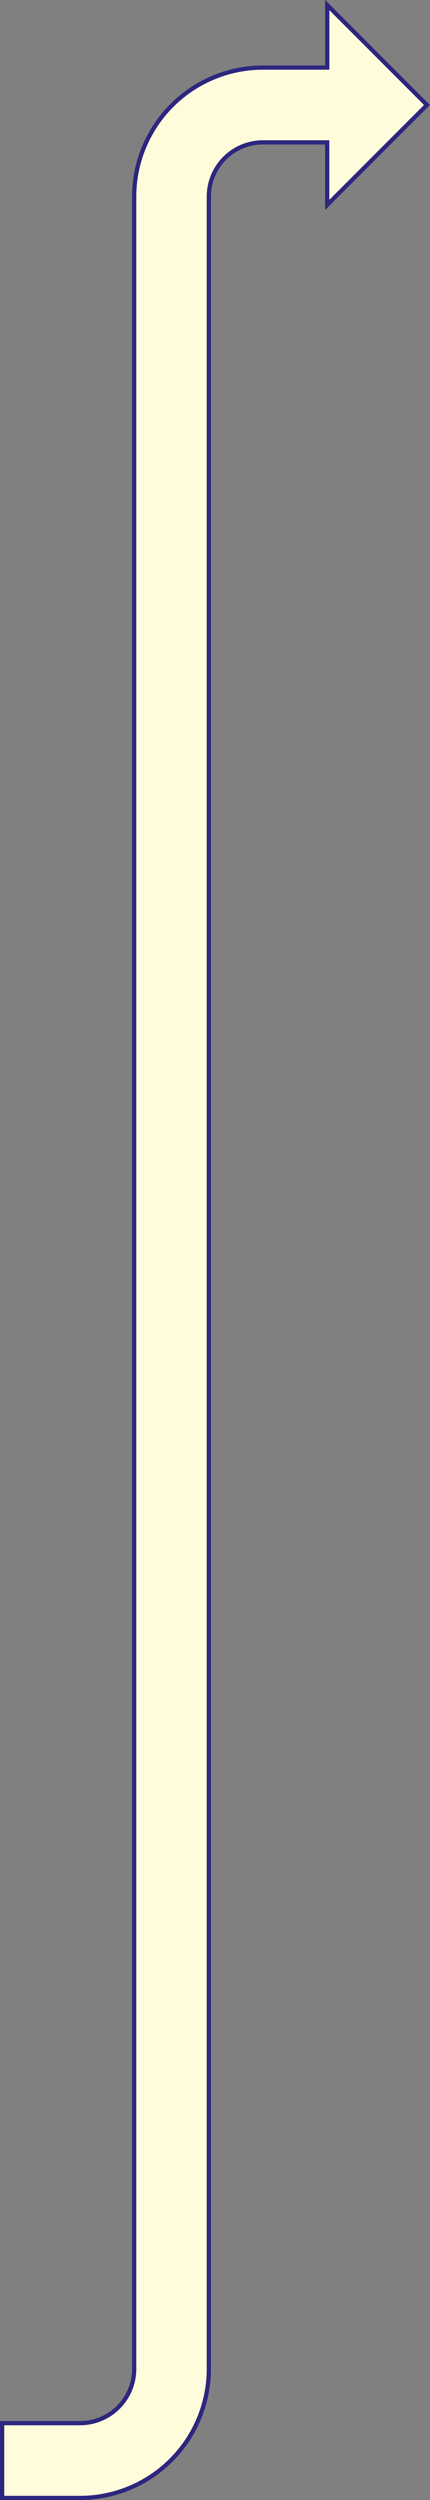 <svg xmlns="http://www.w3.org/2000/svg" width="101.594" height="589.656" viewBox="0 0 101.594 589.656">
  <rect x="0" y="0" width="101.594" height="589.656" fill="#808080" stroke="none"/>
<defs>
    <style>
      .cls-1 {
        fill: #fffcdc;
        stroke: #2d267f;
        stroke-miterlimit: 10;
        stroke-width: 1px;
        fill-rule: evenodd;
      }
    </style>
  </defs>
  <path id="答题等级指线索_3" class="cls-1" d="M446.66,225.013L423.1,201.442v14.751h-15.2A30.442,30.442,0,0,0,377.483,246.6V759.008a12.783,12.783,0,0,1-12.768,12.769h-18.43v17.639h18.43a30.442,30.442,0,0,0,30.407-30.408V246.6a12.784,12.784,0,0,1,12.769-12.769h15.2v14.752Z" transform="translate(-345.781 -200.25)"/>
</svg>
